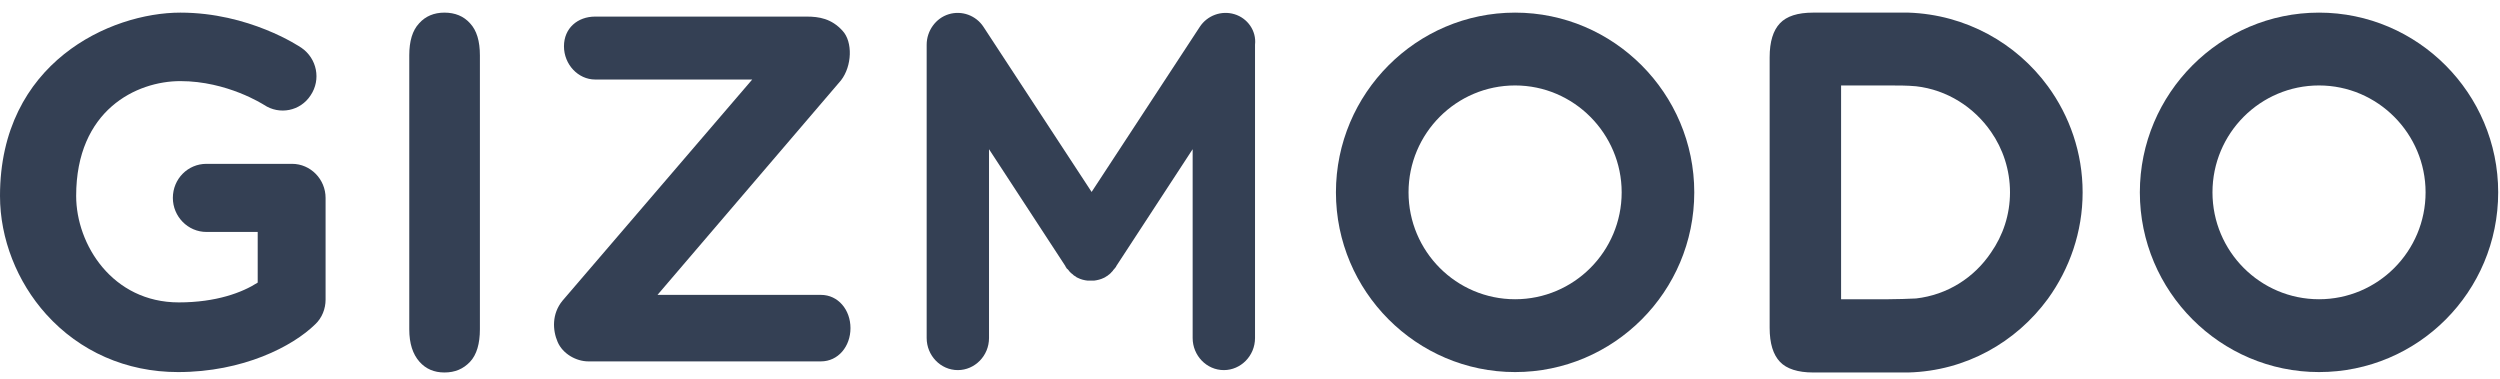 <svg width="99" height="15" viewBox="0 0 99 15" fill="none" xmlns="http://www.w3.org/2000/svg">
<path d="M16.207 13.041V2.193C16.207 1.629 16.332 1.205 16.598 0.923C16.848 0.641 17.191 0.5 17.598 0.5C18.02 0.5 18.363 0.641 18.614 0.923C18.879 1.205 19.004 1.629 19.004 2.193V13.041C19.004 13.606 18.879 14.045 18.614 14.327C18.348 14.609 18.02 14.75 17.598 14.75C17.191 14.75 16.863 14.609 16.613 14.327C16.348 14.029 16.207 13.606 16.207 13.041Z" fill="#344054"/>
<path d="M91.833 14.734C87.926 14.734 84.738 11.536 84.738 7.617C84.738 3.698 87.926 0.5 91.833 0.5C95.74 0.5 98.928 3.698 98.928 7.617C98.928 11.552 95.756 14.734 91.833 14.734ZM91.833 3.384C89.504 3.384 87.614 5.281 87.614 7.617C87.614 9.953 89.504 11.85 91.833 11.85C94.162 11.85 96.053 9.953 96.053 7.617C96.053 5.297 94.162 3.384 91.833 3.384Z" fill="#344054"/>
<path d="M59.998 14.734C56.091 14.734 52.903 11.536 52.903 7.617C52.903 3.698 56.091 0.5 59.998 0.5C63.905 0.5 67.093 3.698 67.093 7.617C67.093 11.552 63.905 14.734 59.998 14.734ZM59.998 3.384C57.669 3.384 55.778 5.281 55.778 7.617C55.778 9.953 57.669 11.85 59.998 11.85C62.327 11.85 64.218 9.953 64.218 7.617C64.218 5.297 62.327 3.384 59.998 3.384Z" fill="#344054"/>
<path d="M82.472 7.617C82.472 6.05 81.956 4.592 81.096 3.416C79.846 1.707 77.846 0.578 75.579 0.5C75.501 0.5 75.439 0.5 75.361 0.5H71.797C71.188 0.5 70.75 0.641 70.485 0.923C70.219 1.205 70.078 1.644 70.078 2.271V12.979C70.078 13.606 70.219 14.045 70.485 14.327C70.75 14.609 71.204 14.75 71.797 14.75H75.361C75.439 14.75 75.501 14.75 75.579 14.75C77.846 14.687 79.831 13.559 81.096 11.834C81.956 10.643 82.472 9.185 82.472 7.617ZM75.876 11.819C75.533 11.834 75.157 11.85 74.767 11.85H72.907V3.384H74.767C75.157 3.384 75.533 3.384 75.876 3.416C77.111 3.557 78.174 4.247 78.846 5.219C79.315 5.893 79.596 6.724 79.596 7.617C79.596 8.511 79.315 9.326 78.846 10C78.174 11.003 77.111 11.677 75.876 11.819Z" fill="#344054"/>
<path d="M48.886 0.563C48.37 0.406 47.808 0.61 47.511 1.064L43.228 7.601L38.946 1.064C38.649 0.61 38.087 0.406 37.571 0.563C37.055 0.719 36.696 1.221 36.696 1.77V13.386C36.696 14.076 37.243 14.656 37.93 14.656C38.602 14.656 39.165 14.091 39.165 13.386V5.908L42.197 10.549C42.197 10.549 42.197 10.549 42.197 10.564C42.197 10.564 42.197 10.58 42.213 10.58C42.228 10.611 42.244 10.643 42.275 10.658C42.291 10.674 42.291 10.674 42.306 10.69C42.322 10.705 42.338 10.737 42.353 10.752C42.369 10.768 42.385 10.784 42.4 10.8C42.416 10.815 42.431 10.815 42.431 10.831C42.463 10.847 42.478 10.862 42.51 10.893L42.525 10.909C42.556 10.925 42.588 10.941 42.603 10.956C42.619 10.956 42.619 10.972 42.619 10.972C42.635 10.988 42.666 10.988 42.681 11.003C42.806 11.066 42.931 11.097 43.072 11.113C43.103 11.113 43.119 11.113 43.15 11.113C43.166 11.113 43.182 11.113 43.197 11.113C43.213 11.113 43.228 11.113 43.244 11.113C43.275 11.113 43.291 11.113 43.322 11.113C43.447 11.097 43.588 11.066 43.713 11.003C43.729 10.988 43.76 10.988 43.775 10.972L43.791 10.956C43.822 10.941 43.854 10.925 43.869 10.909C43.885 10.909 43.885 10.893 43.885 10.893C43.916 10.878 43.932 10.862 43.963 10.831C43.979 10.815 43.994 10.815 43.994 10.8C44.01 10.784 44.026 10.768 44.041 10.752C44.057 10.737 44.072 10.721 44.088 10.69C44.104 10.674 44.104 10.674 44.119 10.658C44.135 10.627 44.166 10.611 44.182 10.58L44.197 10.564C44.197 10.564 44.197 10.564 44.197 10.549L47.229 5.908V13.386C47.229 14.076 47.776 14.656 48.464 14.656C49.136 14.656 49.699 14.091 49.699 13.386V1.77C49.761 1.221 49.402 0.719 48.886 0.563Z" fill="#344054"/>
<path d="M32.507 14.311H23.302C22.818 14.311 22.286 14.013 22.083 13.543C21.88 13.073 21.849 12.43 22.271 11.912L29.788 3.149H23.568C22.896 3.149 22.333 2.554 22.333 1.833C22.333 1.111 22.88 0.657 23.568 0.657H31.945C32.429 0.657 32.929 0.735 33.367 1.221C33.773 1.66 33.742 2.616 33.304 3.181L26.037 11.677H32.507C33.195 11.677 33.679 12.273 33.679 12.994C33.679 13.715 33.195 14.311 32.507 14.311Z" fill="#344054"/>
<path d="M7.048 14.734C5.001 14.734 3.157 13.919 1.829 12.445C0.672 11.16 0 9.451 0 7.758C0 2.475 4.376 0.5 7.142 0.5C9.862 0.5 11.846 1.833 11.94 1.895C12.55 2.318 12.722 3.149 12.3 3.776C11.893 4.403 11.065 4.56 10.456 4.153C10.424 4.137 9.002 3.212 7.142 3.212C5.407 3.212 3.016 4.356 3.016 7.758C3.016 9.686 4.454 11.975 7.08 11.975C8.564 11.975 9.596 11.583 10.205 11.191V9.185H8.174C7.439 9.185 6.845 8.573 6.845 7.837C6.845 7.084 7.439 6.488 8.174 6.488H11.565C12.3 6.488 12.893 7.1 12.893 7.837V11.866C12.893 12.226 12.753 12.587 12.487 12.838C11.596 13.715 9.627 14.734 7.048 14.734Z" fill="#344054"/>
</svg>
